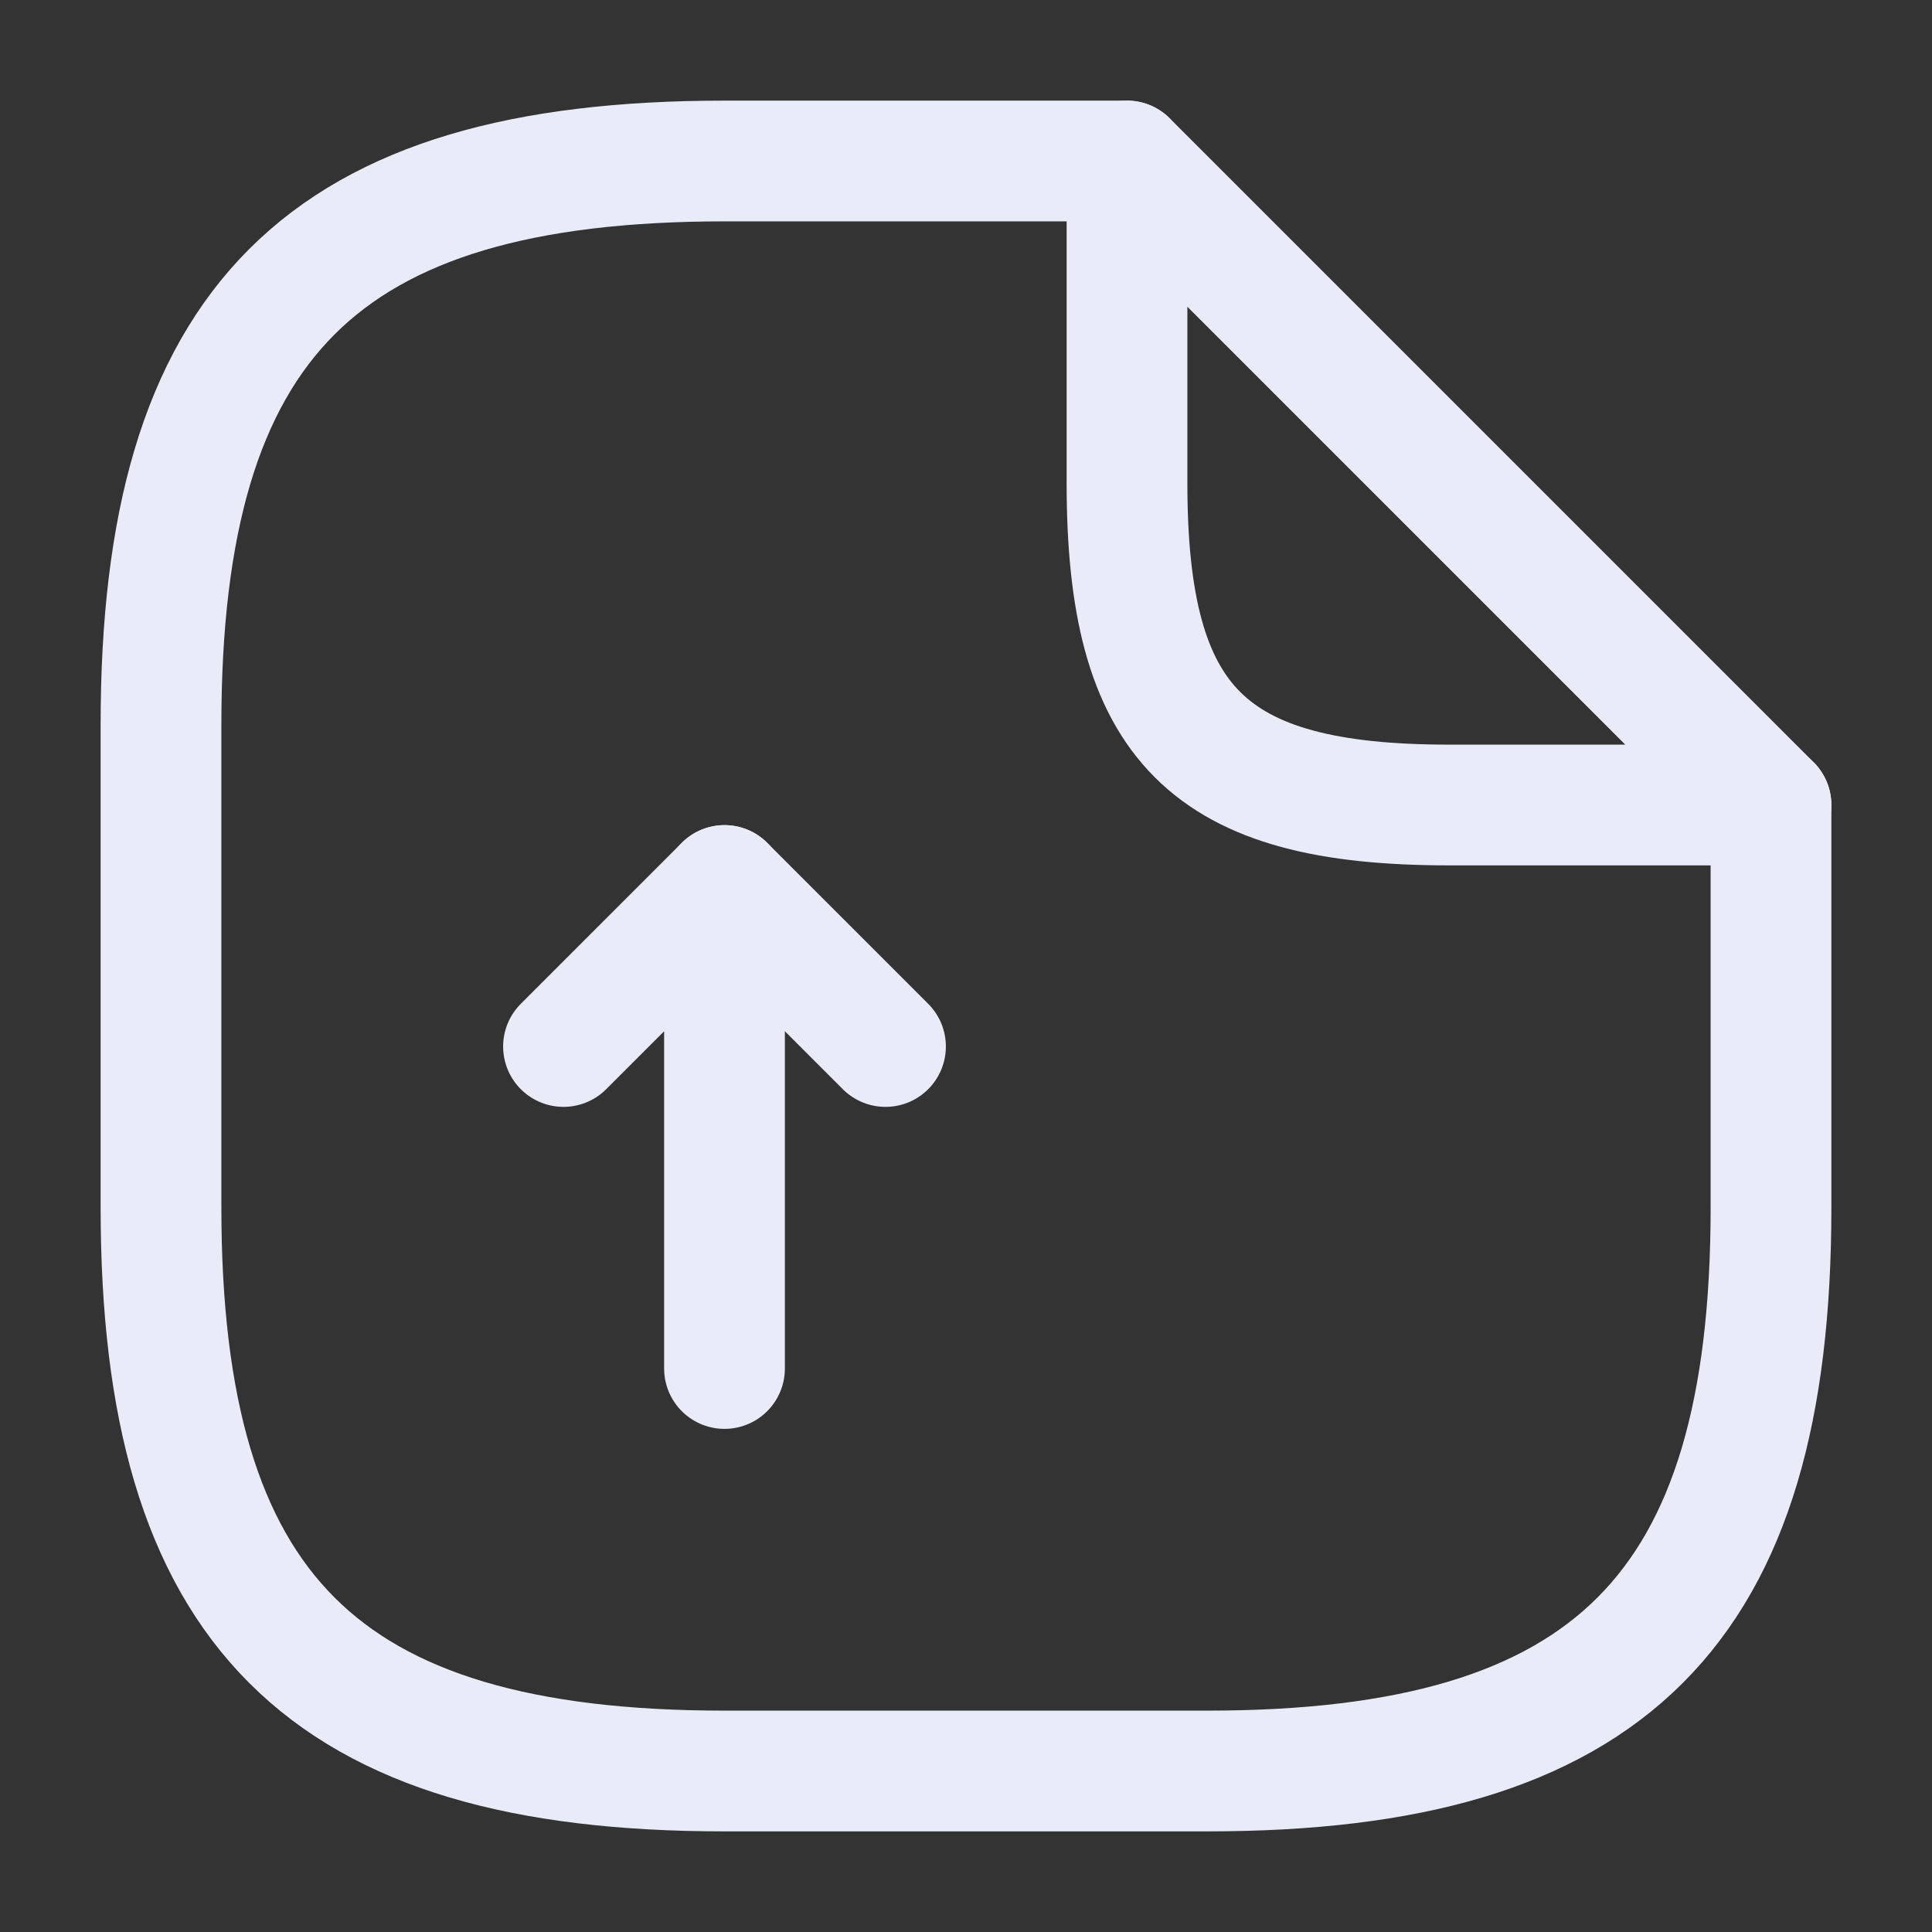 <svg width="24" height="24" viewBox="0 0 24 24" fill="none" xmlns="http://www.w3.org/2000/svg">
<rect x="0" y="0" width="24" height="24" fill="#333333" stroke="none"/>
<path d="M9 17V11L7 13" stroke="#E9EBF8" stroke-width="1.5" stroke-linecap="round" stroke-linejoin="round"/>
<path d="M9 11L11 13" stroke="#E9EBF8" stroke-width="1.5" stroke-linecap="round" stroke-linejoin="round"/>
<path d="M22 10V15C22 20 20 22 15 22H9C4 22 2 20 2 15V9C2 4 4 2 9 2H14" stroke="#E9EBF8" stroke-width="1.5" stroke-linecap="round" stroke-linejoin="round"/>
<path d="M22 10H18C15 10 14 9 14 6V2L22 10Z" stroke="#E9EBF8" stroke-width="1.5" stroke-linecap="round" stroke-linejoin="round"/>
</svg>
